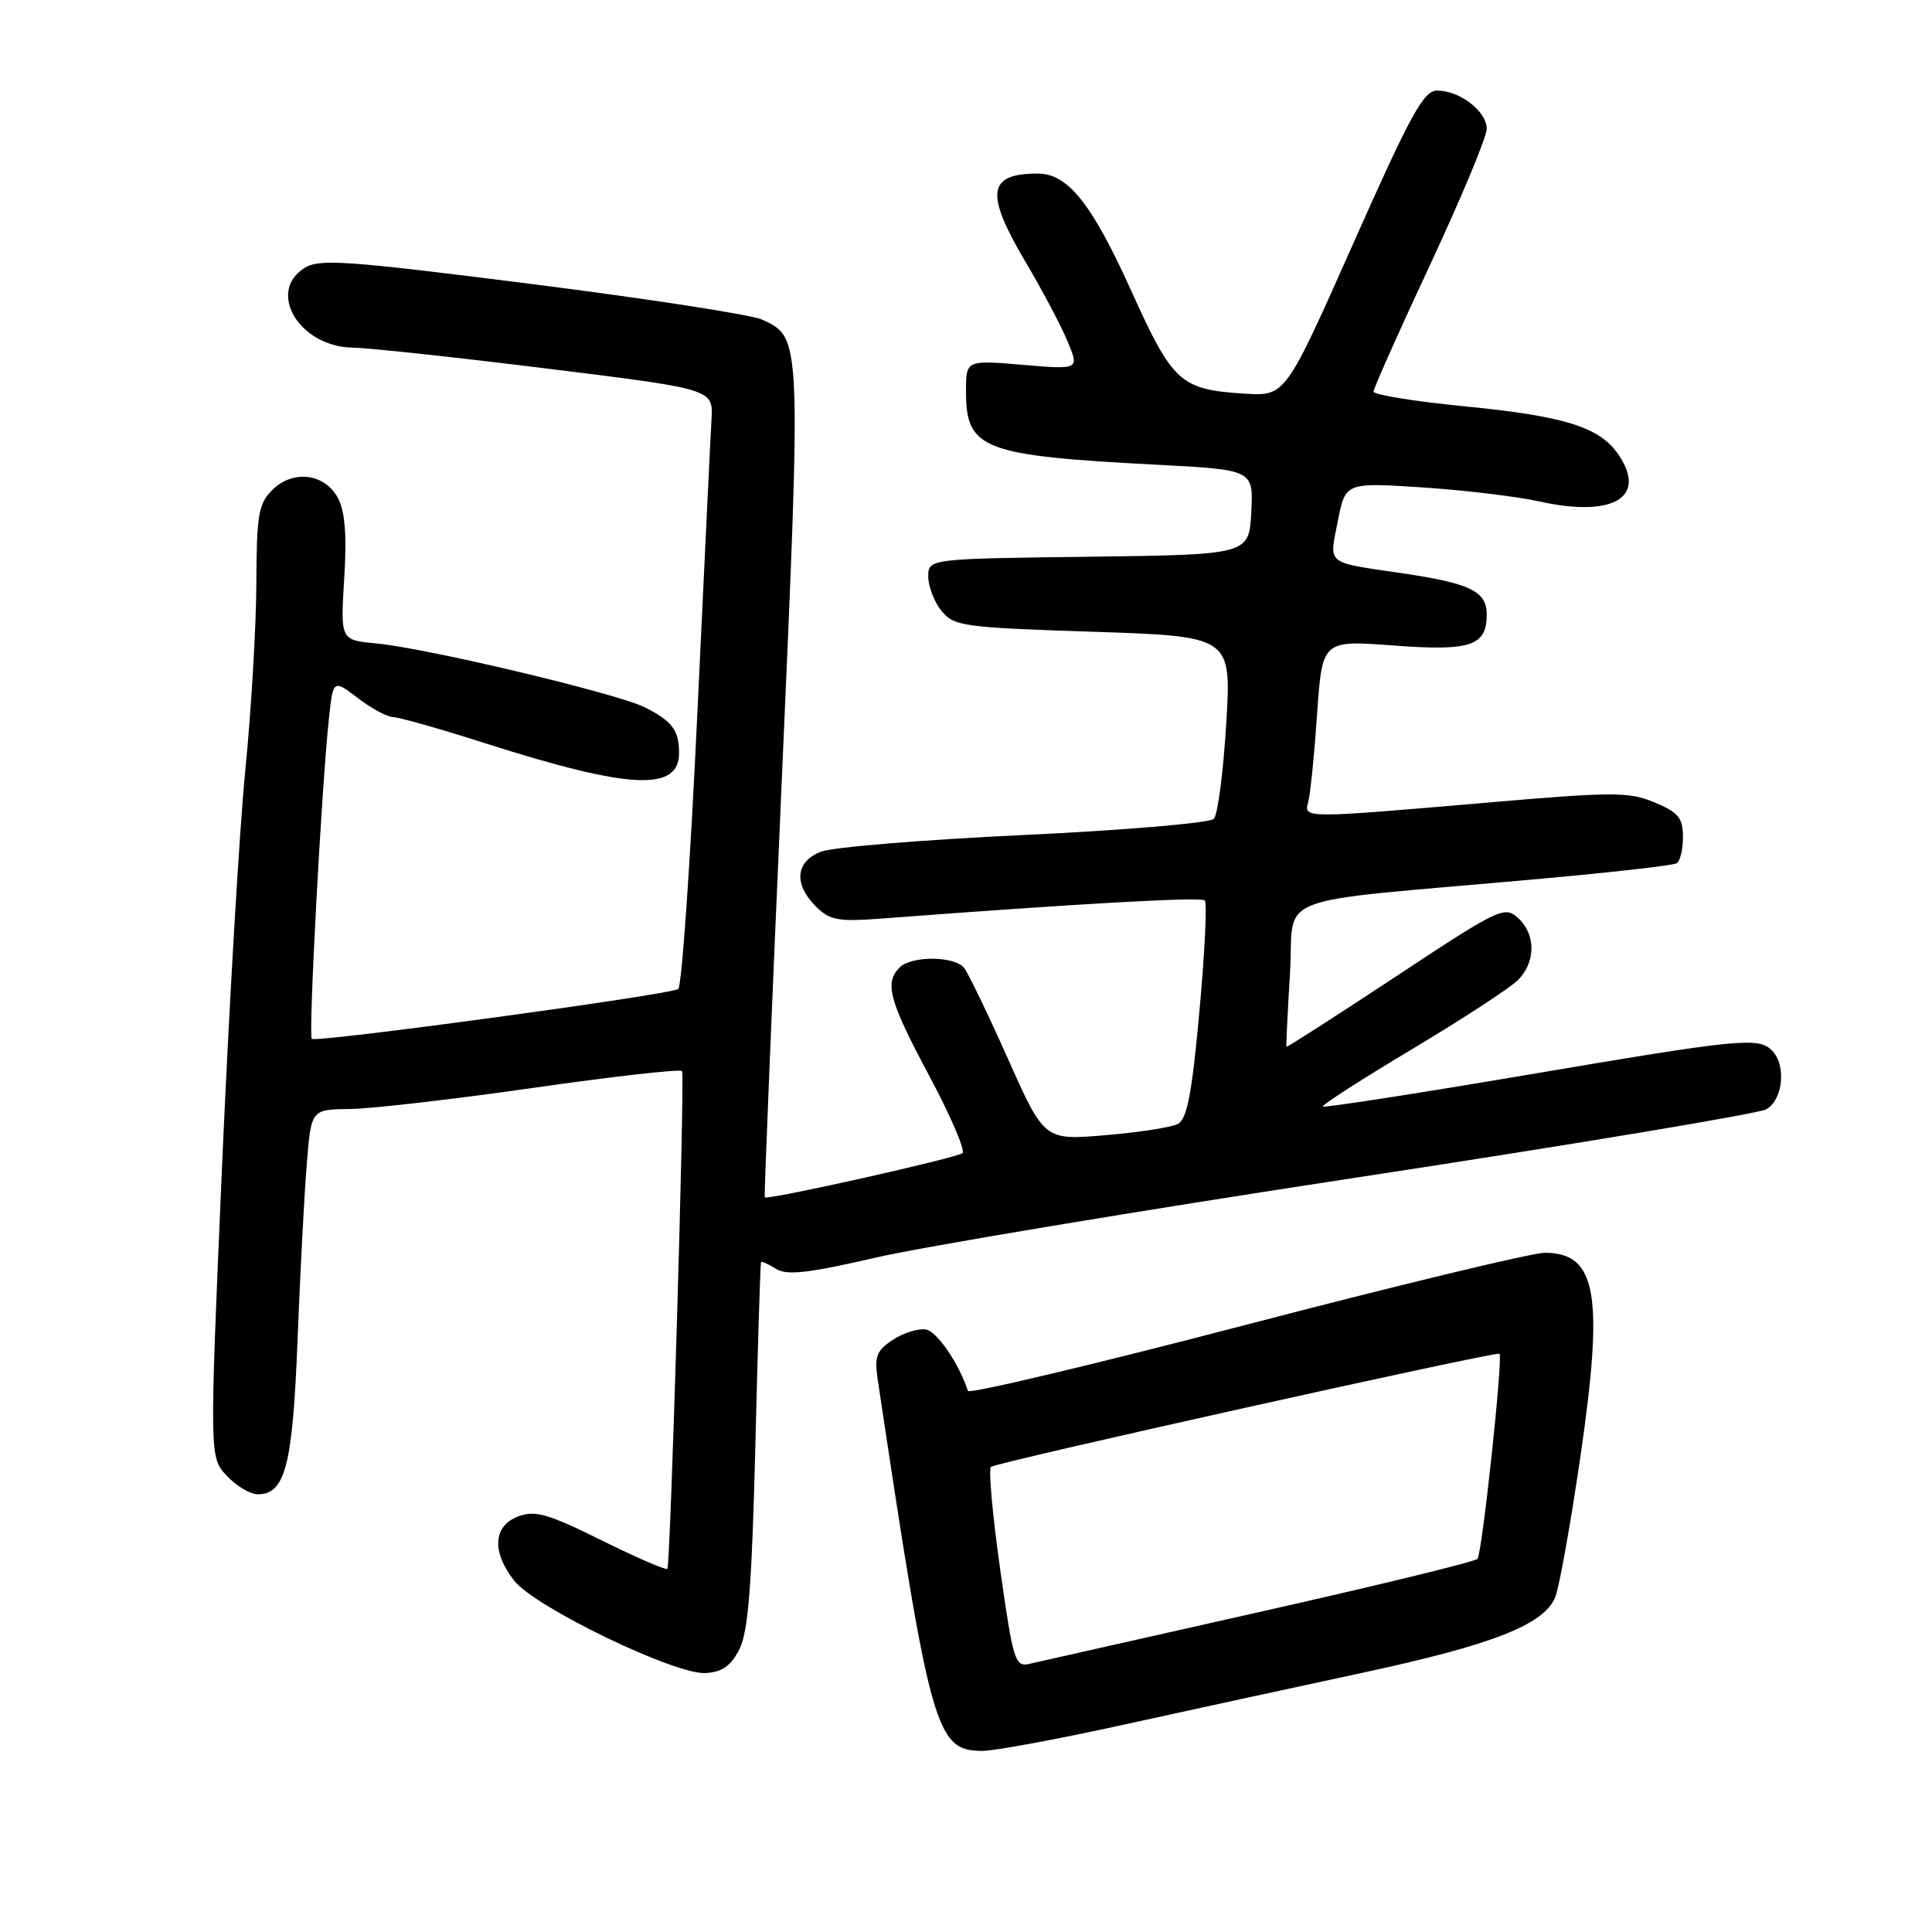 <?xml version="1.0" encoding="UTF-8" standalone="no"?>
<!DOCTYPE svg PUBLIC "-//W3C//DTD SVG 1.1//EN" "http://www.w3.org/Graphics/SVG/1.1/DTD/svg11.dtd" >
<svg xmlns="http://www.w3.org/2000/svg" xmlns:xlink="http://www.w3.org/1999/xlink" version="1.1" viewBox="0 0 256 256">
 <g >
 <path fill="currentColor"
d=" M 148.80 228.55 C 157.44 226.65 171.76 223.54 180.63 221.63 C 197.70 217.96 204.47 215.32 206.05 211.71 C 206.58 210.49 208.10 202.02 209.43 192.88 C 212.54 171.52 211.57 166.00 204.70 166.00 C 203.01 166.00 185.19 170.30 165.08 175.55 C 144.98 180.80 128.41 184.74 128.26 184.30 C 127.03 180.61 124.18 176.45 122.70 176.17 C 121.71 175.99 119.75 176.59 118.33 177.52 C 116.13 178.96 115.84 179.72 116.31 182.85 C 123.29 229.48 124.00 232.00 130.18 232.00 C 131.79 232.00 140.17 230.45 148.80 228.55 Z  M 97.99 218.50 C 99.15 216.19 99.63 209.97 100.09 191.50 C 100.41 178.30 100.75 167.38 100.84 167.24 C 100.93 167.10 101.83 167.50 102.83 168.13 C 104.27 169.03 107.13 168.70 116.08 166.63 C 122.36 165.18 151.02 160.41 179.76 156.03 C 208.50 151.65 232.91 147.58 234.01 147.00 C 236.26 145.79 236.73 141.13 234.80 139.20 C 232.99 137.39 230.64 137.63 202.03 142.48 C 187.50 144.94 175.47 146.80 175.29 146.62 C 175.10 146.44 180.42 143.02 187.09 139.03 C 193.77 135.03 200.08 130.92 201.12 129.88 C 203.52 127.48 203.53 123.79 201.13 121.62 C 199.36 120.01 198.57 120.39 184.92 129.42 C 177.02 134.63 170.52 138.81 170.46 138.70 C 170.40 138.59 170.61 134.22 170.93 129.00 C 171.58 118.16 167.50 119.73 203.42 116.51 C 213.28 115.63 221.72 114.67 222.17 114.39 C 222.63 114.11 223.00 112.54 223.00 110.89 C 223.00 108.38 222.40 107.65 219.25 106.33 C 215.84 104.90 213.80 104.90 196.50 106.40 C 172.64 108.45 172.74 108.45 173.35 106.25 C 173.62 105.29 174.15 100.07 174.52 94.66 C 175.20 84.83 175.20 84.83 184.60 85.53 C 194.89 86.30 197.00 85.60 197.00 81.41 C 197.00 78.36 194.81 77.29 185.87 75.97 C 175.52 74.45 176.11 74.92 177.27 69.04 C 178.28 63.93 178.28 63.93 188.39 64.58 C 193.95 64.94 200.97 65.78 204.00 66.45 C 213.83 68.63 218.38 65.85 214.37 60.12 C 211.88 56.57 207.25 55.13 194.06 53.84 C 187.43 53.19 182.00 52.31 182.00 51.89 C 182.00 51.46 185.38 43.89 189.50 35.07 C 193.62 26.24 197.00 18.14 197.00 17.07 C 197.00 14.75 193.43 12.00 190.43 12.00 C 188.64 12.00 186.93 15.11 179.32 32.25 C 170.32 52.50 170.32 52.50 164.91 52.16 C 156.39 51.62 155.41 50.73 149.88 38.50 C 144.69 27.00 141.49 23.00 137.53 23.00 C 130.82 23.00 130.48 25.58 135.96 34.83 C 138.13 38.50 140.61 43.18 141.46 45.24 C 143.02 48.98 143.02 48.98 135.51 48.34 C 128.00 47.71 128.00 47.71 128.00 51.85 C 128.00 59.54 130.14 60.37 153.30 61.58 C 166.09 62.25 166.09 62.25 165.80 67.87 C 165.50 73.50 165.50 73.50 144.25 73.77 C 123.00 74.04 123.00 74.04 123.00 76.41 C 123.00 77.71 123.79 79.75 124.75 80.94 C 126.40 82.98 127.62 83.15 144.84 83.71 C 163.18 84.32 163.18 84.32 162.48 95.91 C 162.10 102.28 161.36 107.95 160.84 108.50 C 160.32 109.05 149.01 110.01 135.70 110.64 C 122.39 111.26 110.26 112.26 108.75 112.86 C 105.41 114.19 105.14 117.14 108.11 120.11 C 109.95 121.95 111.05 122.15 116.86 121.71 C 143.26 119.71 159.15 118.82 159.64 119.31 C 159.96 119.62 159.64 126.23 158.93 134.00 C 157.94 144.91 157.29 148.30 156.07 148.93 C 155.21 149.38 150.87 150.05 146.44 150.42 C 138.38 151.10 138.38 151.10 133.56 140.30 C 130.91 134.36 128.29 128.94 127.75 128.25 C 126.48 126.66 120.78 126.62 119.20 128.20 C 117.17 130.23 117.81 132.60 123.12 142.53 C 125.93 147.79 127.92 152.41 127.54 152.79 C 126.92 153.41 101.74 159.04 101.33 158.66 C 101.24 158.57 102.25 133.81 103.58 103.63 C 106.19 44.37 106.21 44.79 100.99 42.35 C 99.62 41.71 85.90 39.59 70.50 37.64 C 45.43 34.47 42.26 34.25 40.25 35.57 C 35.35 38.78 39.76 45.95 46.70 46.06 C 48.79 46.09 60.40 47.34 72.50 48.84 C 94.50 51.56 94.50 51.56 94.28 55.53 C 94.15 57.71 93.30 75.47 92.38 95.00 C 91.46 114.53 90.33 130.75 89.87 131.05 C 88.68 131.83 41.86 138.19 41.31 137.65 C 40.85 137.18 42.60 104.42 43.58 95.25 C 44.14 90.01 44.14 90.01 47.42 92.50 C 49.22 93.88 51.32 95.01 52.09 95.02 C 52.87 95.03 58.33 96.58 64.24 98.47 C 83.52 104.62 90.02 104.93 89.98 99.71 C 89.96 96.76 89.07 95.57 85.50 93.75 C 81.93 91.92 56.49 85.87 49.81 85.25 C 45.11 84.81 45.11 84.81 45.61 76.66 C 45.97 70.94 45.72 67.75 44.78 66.00 C 43.03 62.71 38.80 62.20 36.06 64.94 C 34.25 66.75 34.00 68.26 33.97 77.25 C 33.95 82.89 33.30 94.03 32.51 102.00 C 31.72 109.97 30.33 133.74 29.41 154.80 C 27.75 193.10 27.75 193.10 30.05 195.55 C 31.31 196.90 33.16 198.00 34.15 198.00 C 37.80 198.00 38.78 194.20 39.43 177.50 C 39.77 168.70 40.32 158.24 40.65 154.25 C 41.23 147.00 41.23 147.00 46.37 146.95 C 49.19 146.92 60.19 145.65 70.80 144.13 C 81.42 142.61 90.23 141.62 90.38 141.93 C 90.76 142.74 88.84 207.42 88.43 207.88 C 88.24 208.08 84.31 206.38 79.69 204.09 C 72.58 200.57 70.89 200.09 68.65 200.94 C 65.34 202.20 65.13 205.63 68.14 209.46 C 70.93 212.99 89.47 221.94 93.49 221.69 C 95.72 221.55 96.87 220.73 97.99 218.50 Z  M 132.53 207.96 C 131.52 200.82 130.97 194.70 131.30 194.37 C 131.87 193.80 198.28 179.02 198.69 179.38 C 199.18 179.81 196.38 205.95 195.77 206.56 C 195.39 206.95 182.34 210.12 166.79 213.62 C 151.23 217.12 137.57 220.20 136.44 220.46 C 134.50 220.92 134.26 220.15 132.53 207.96 Z "/>
</g>
</svg>